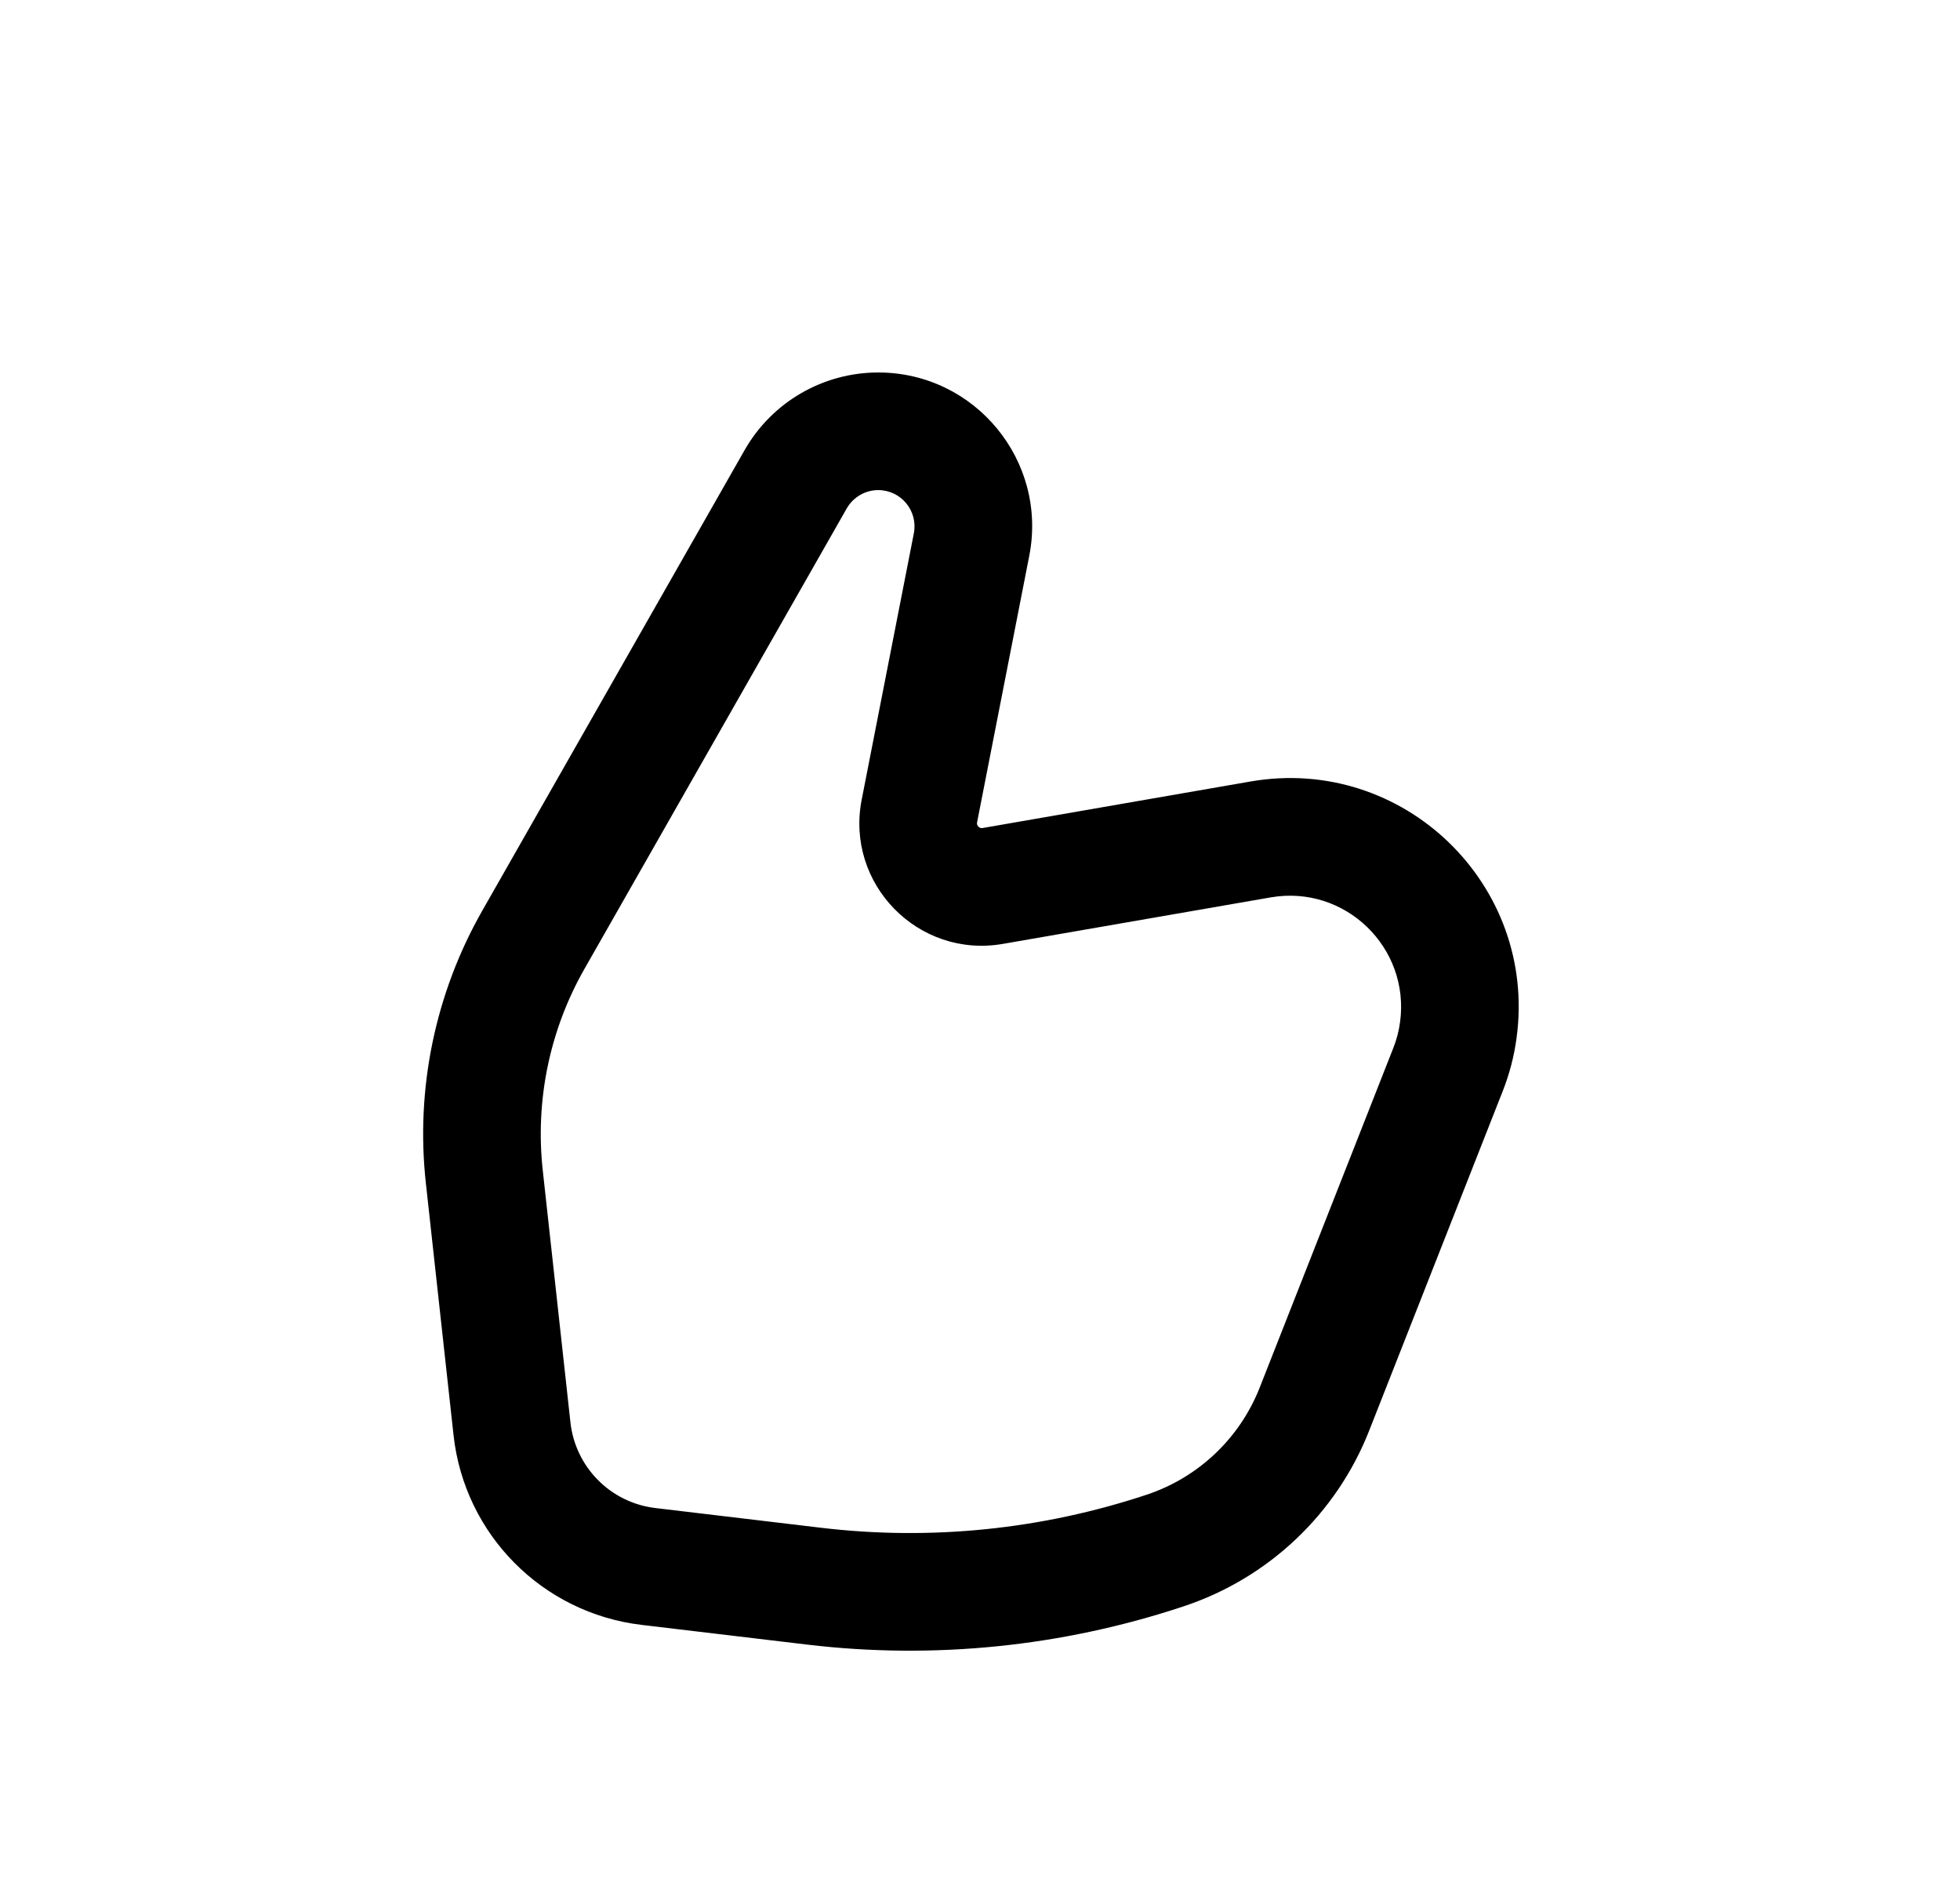 <svg width="25" height="24" viewBox="0 0 25 24" fill="none" xmlns="http://www.w3.org/2000/svg">
<g filter="url(#filter0_d_1793_33601)">
<path fill-rule="evenodd" clip-rule="evenodd" d="M11.202 5.25C11.036 5.25 10.883 5.339 10.8 5.484L7.454 11.357C7.011 12.135 6.825 13.034 6.923 13.925L7.276 17.139C7.339 17.71 7.787 18.163 8.359 18.231L10.476 18.483C11.873 18.649 13.29 18.505 14.626 18.061C15.285 17.842 15.814 17.341 16.068 16.694L17.772 12.364C17.814 12.258 17.843 12.147 17.858 12.034C17.987 11.082 17.154 10.279 16.207 10.444L12.791 11.037C11.712 11.224 10.78 10.272 10.991 9.197L11.656 5.802C11.712 5.516 11.494 5.25 11.202 5.25ZM9.497 4.741C9.846 4.128 10.497 3.75 11.202 3.75C12.438 3.75 13.366 4.878 13.128 6.09L12.463 9.486C12.46 9.5 12.462 9.509 12.464 9.516C12.466 9.524 12.471 9.533 12.479 9.541C12.488 9.55 12.497 9.555 12.505 9.558C12.511 9.56 12.52 9.562 12.535 9.559L15.95 8.966C17.897 8.628 19.61 10.279 19.344 12.236C19.313 12.468 19.254 12.695 19.168 12.913L17.464 17.244C17.047 18.304 16.181 19.125 15.099 19.484C13.554 19.998 11.915 20.165 10.299 19.973L8.182 19.721C6.917 19.57 5.924 18.568 5.785 17.302L5.432 14.089C5.299 12.884 5.551 11.668 6.151 10.614L9.497 4.741Z" fill="currentColor"/>
</g>
<defs>
<filter id="filter0_d_1793_33601" x="4.397" y="3.75" width="15.975" height="18.3" filterUnits="userSpaceOnUse" color-interpolation-filters="sRGB">
<feFlood flood-opacity="0" result="BackgroundImageFix"/>
<feColorMatrix in="SourceAlpha" type="matrix" values="0 0 0 0 0 0 0 0 0 0 0 0 0 0 0 0 0 0 127 0" result="hardAlpha"/>
<feOffset dy="1"/>
<feGaussianBlur stdDeviation="0.5"/>
<feComposite in2="hardAlpha" operator="out"/>
<feColorMatrix type="matrix" values="0 0 0 0 0 0 0 0 0 0 0 0 0 0 0 0 0 0 0.15 0"/>
<feBlend mode="normal" in2="BackgroundImageFix" result="effect1_dropShadow_1793_33601"/>
<feBlend mode="normal" in="SourceGraphic" in2="effect1_dropShadow_1793_33601" result="shape"/>
</filter>
</defs>
</svg>
